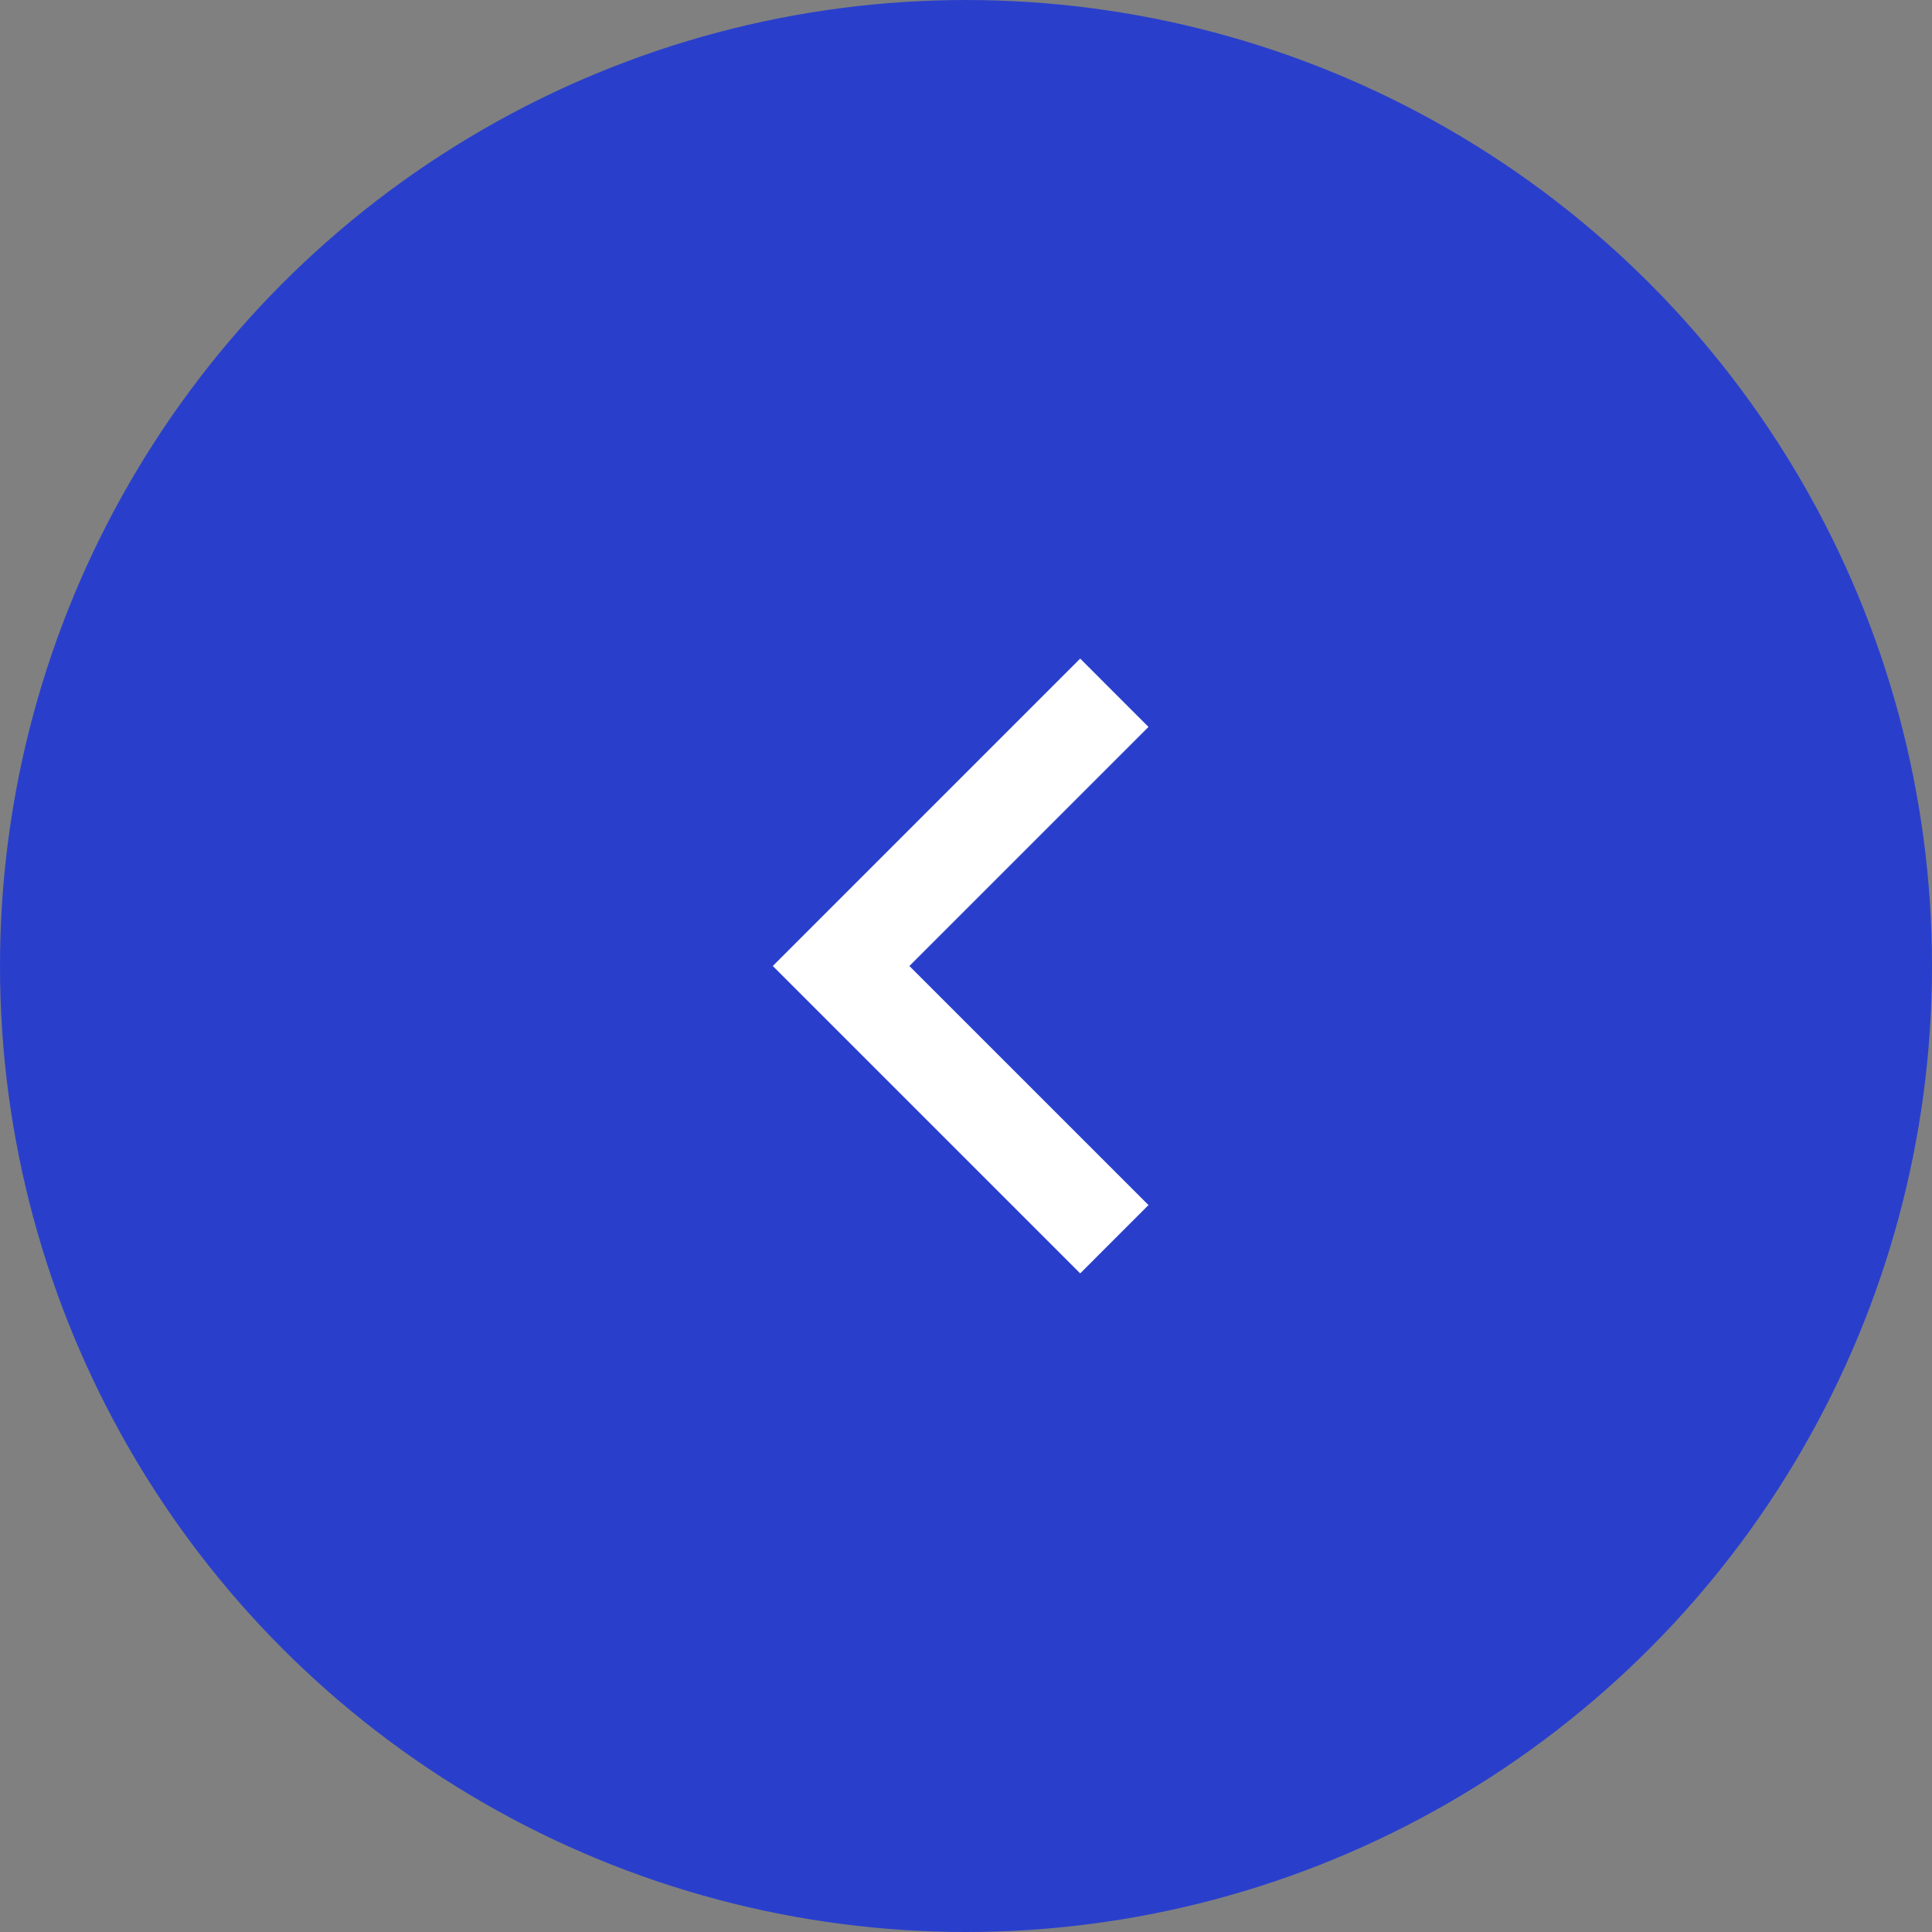 <svg width="46" height="46" viewBox="0 0 46 46" fill="none" xmlns="http://www.w3.org/2000/svg">
<rect x="0" y="0" width="46" height="46" fill="#808080" stroke="none"/>
<circle cx="23" cy="23" r="23" transform="matrix(1 -8.74228e-08 -8.74228e-08 -1 0 46)" fill="#293FCC"/>
<g clip-path="url(#clip0_0_2592)">
<path d="M21.652 23L27.345 17.308L25.719 15.681L18.4 23L25.719 30.319L27.345 28.692L21.652 23Z" fill="white"/>
</g>
<defs>
<clipPath id="clip0_0_2592">
<rect width="27.6" height="27.6" fill="white" transform="matrix(4.37114e-08 1 1 -4.37114e-08 9.2 9.2)"/>
</clipPath>
</defs>
</svg>
